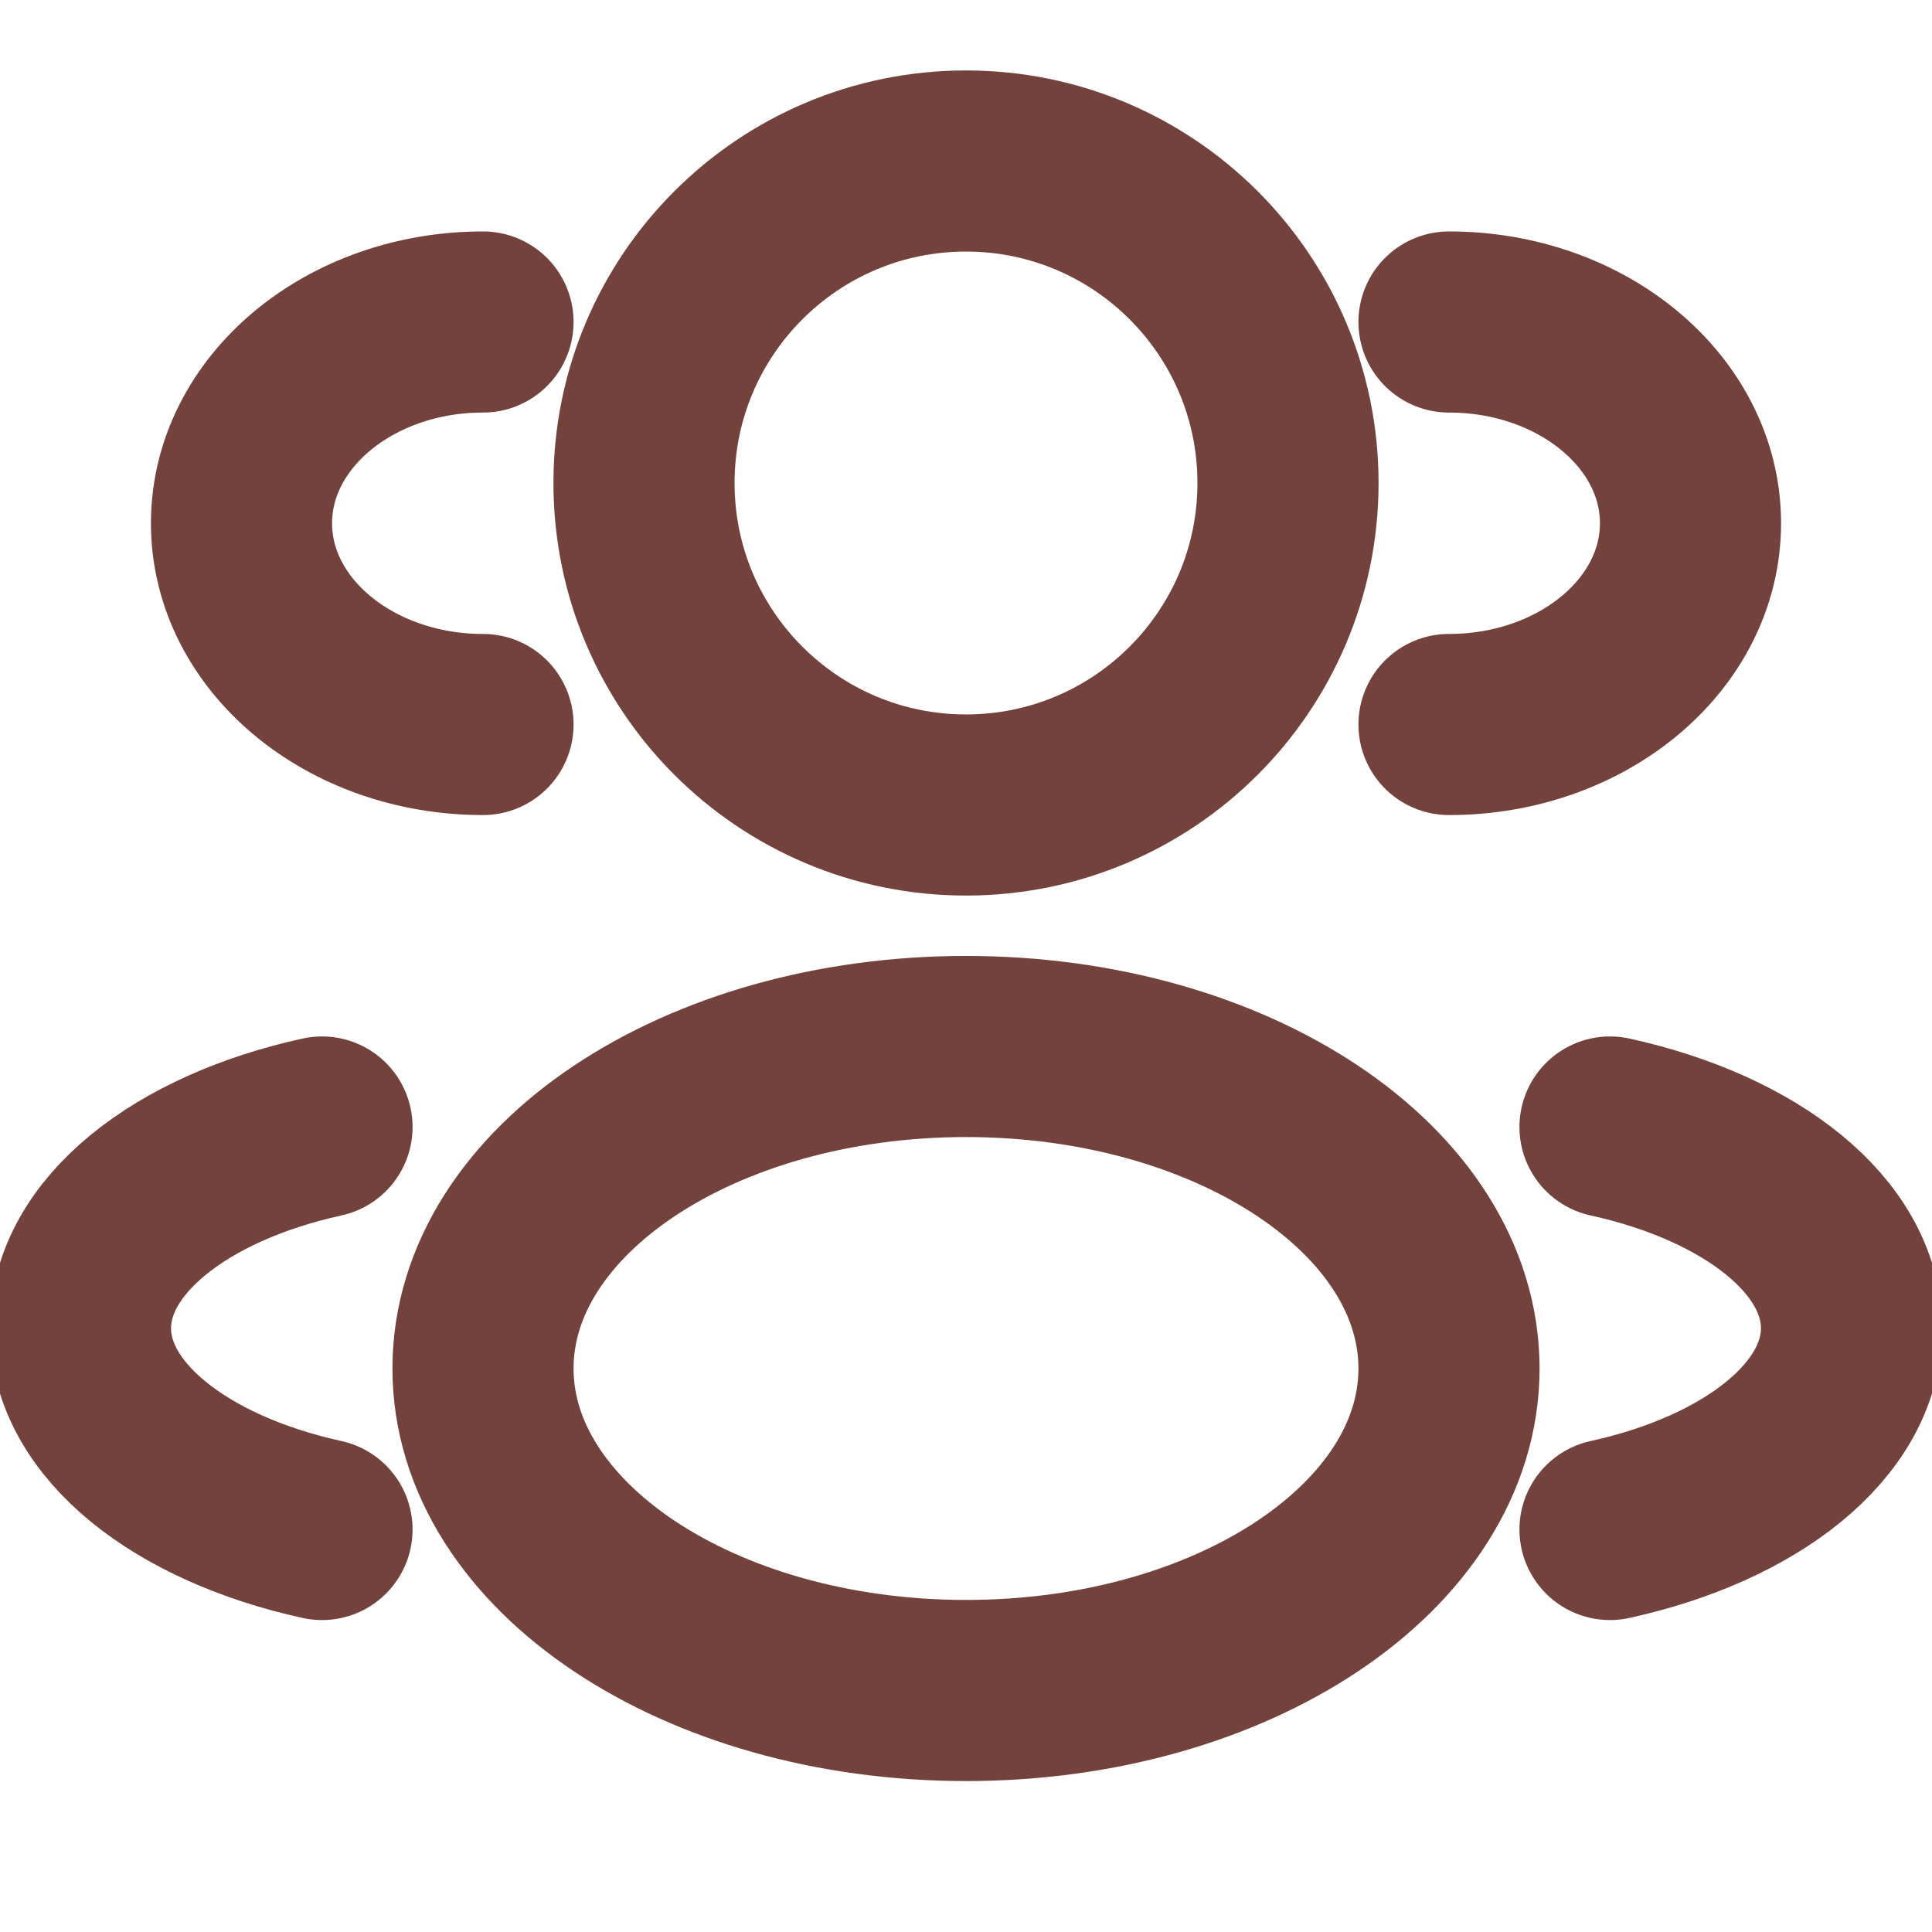 <svg width="800" height="800" viewBox="0 0 800 800" fill="none" xmlns="http://www.w3.org/2000/svg">
<g clip-path="url(#clip0_13_53)">
<path d="M400 333.333C473.638 333.333 533.333 273.638 533.333 200C533.333 126.362 473.638 66.667 400 66.667C326.362 66.667 266.667 126.362 266.667 200C266.667 273.638 326.362 333.333 400 333.333Z" stroke="#74423C" stroke-width="75"/>
<path d="M600 300C655.23 300 700 262.69 700 216.667C700 170.643 655.23 133.333 600 133.333" stroke="#74423C" stroke-width="75" stroke-linecap="round"/>
<path d="M200 300C144.772 300 100 262.69 100 216.667C100 170.643 144.772 133.333 200 133.333" stroke="#74423C" stroke-width="75" stroke-linecap="round"/>
<path d="M400 700C510.457 700 600 640.305 600 566.667C600 493.029 510.457 433.333 400 433.333C289.543 433.333 200 493.029 200 566.667C200 640.305 289.543 700 400 700Z" stroke="#74423C" stroke-width="75"/>
<path d="M666.667 633.333C725.14 620.51 766.667 588.037 766.667 550C766.667 511.963 725.14 479.49 666.667 466.667" stroke="#74423C" stroke-width="75" stroke-linecap="round"/>
<path d="M133.333 633.333C74.858 620.51 33.333 588.037 33.333 550C33.333 511.963 74.858 479.49 133.333 466.667" stroke="#74423C" stroke-width="75" stroke-linecap="round"/>
</g>
<defs>
<clipPath id="clip0_13_53">
<rect width="800" height="800" fill="white"/>
</clipPath>
</defs>
</svg>
